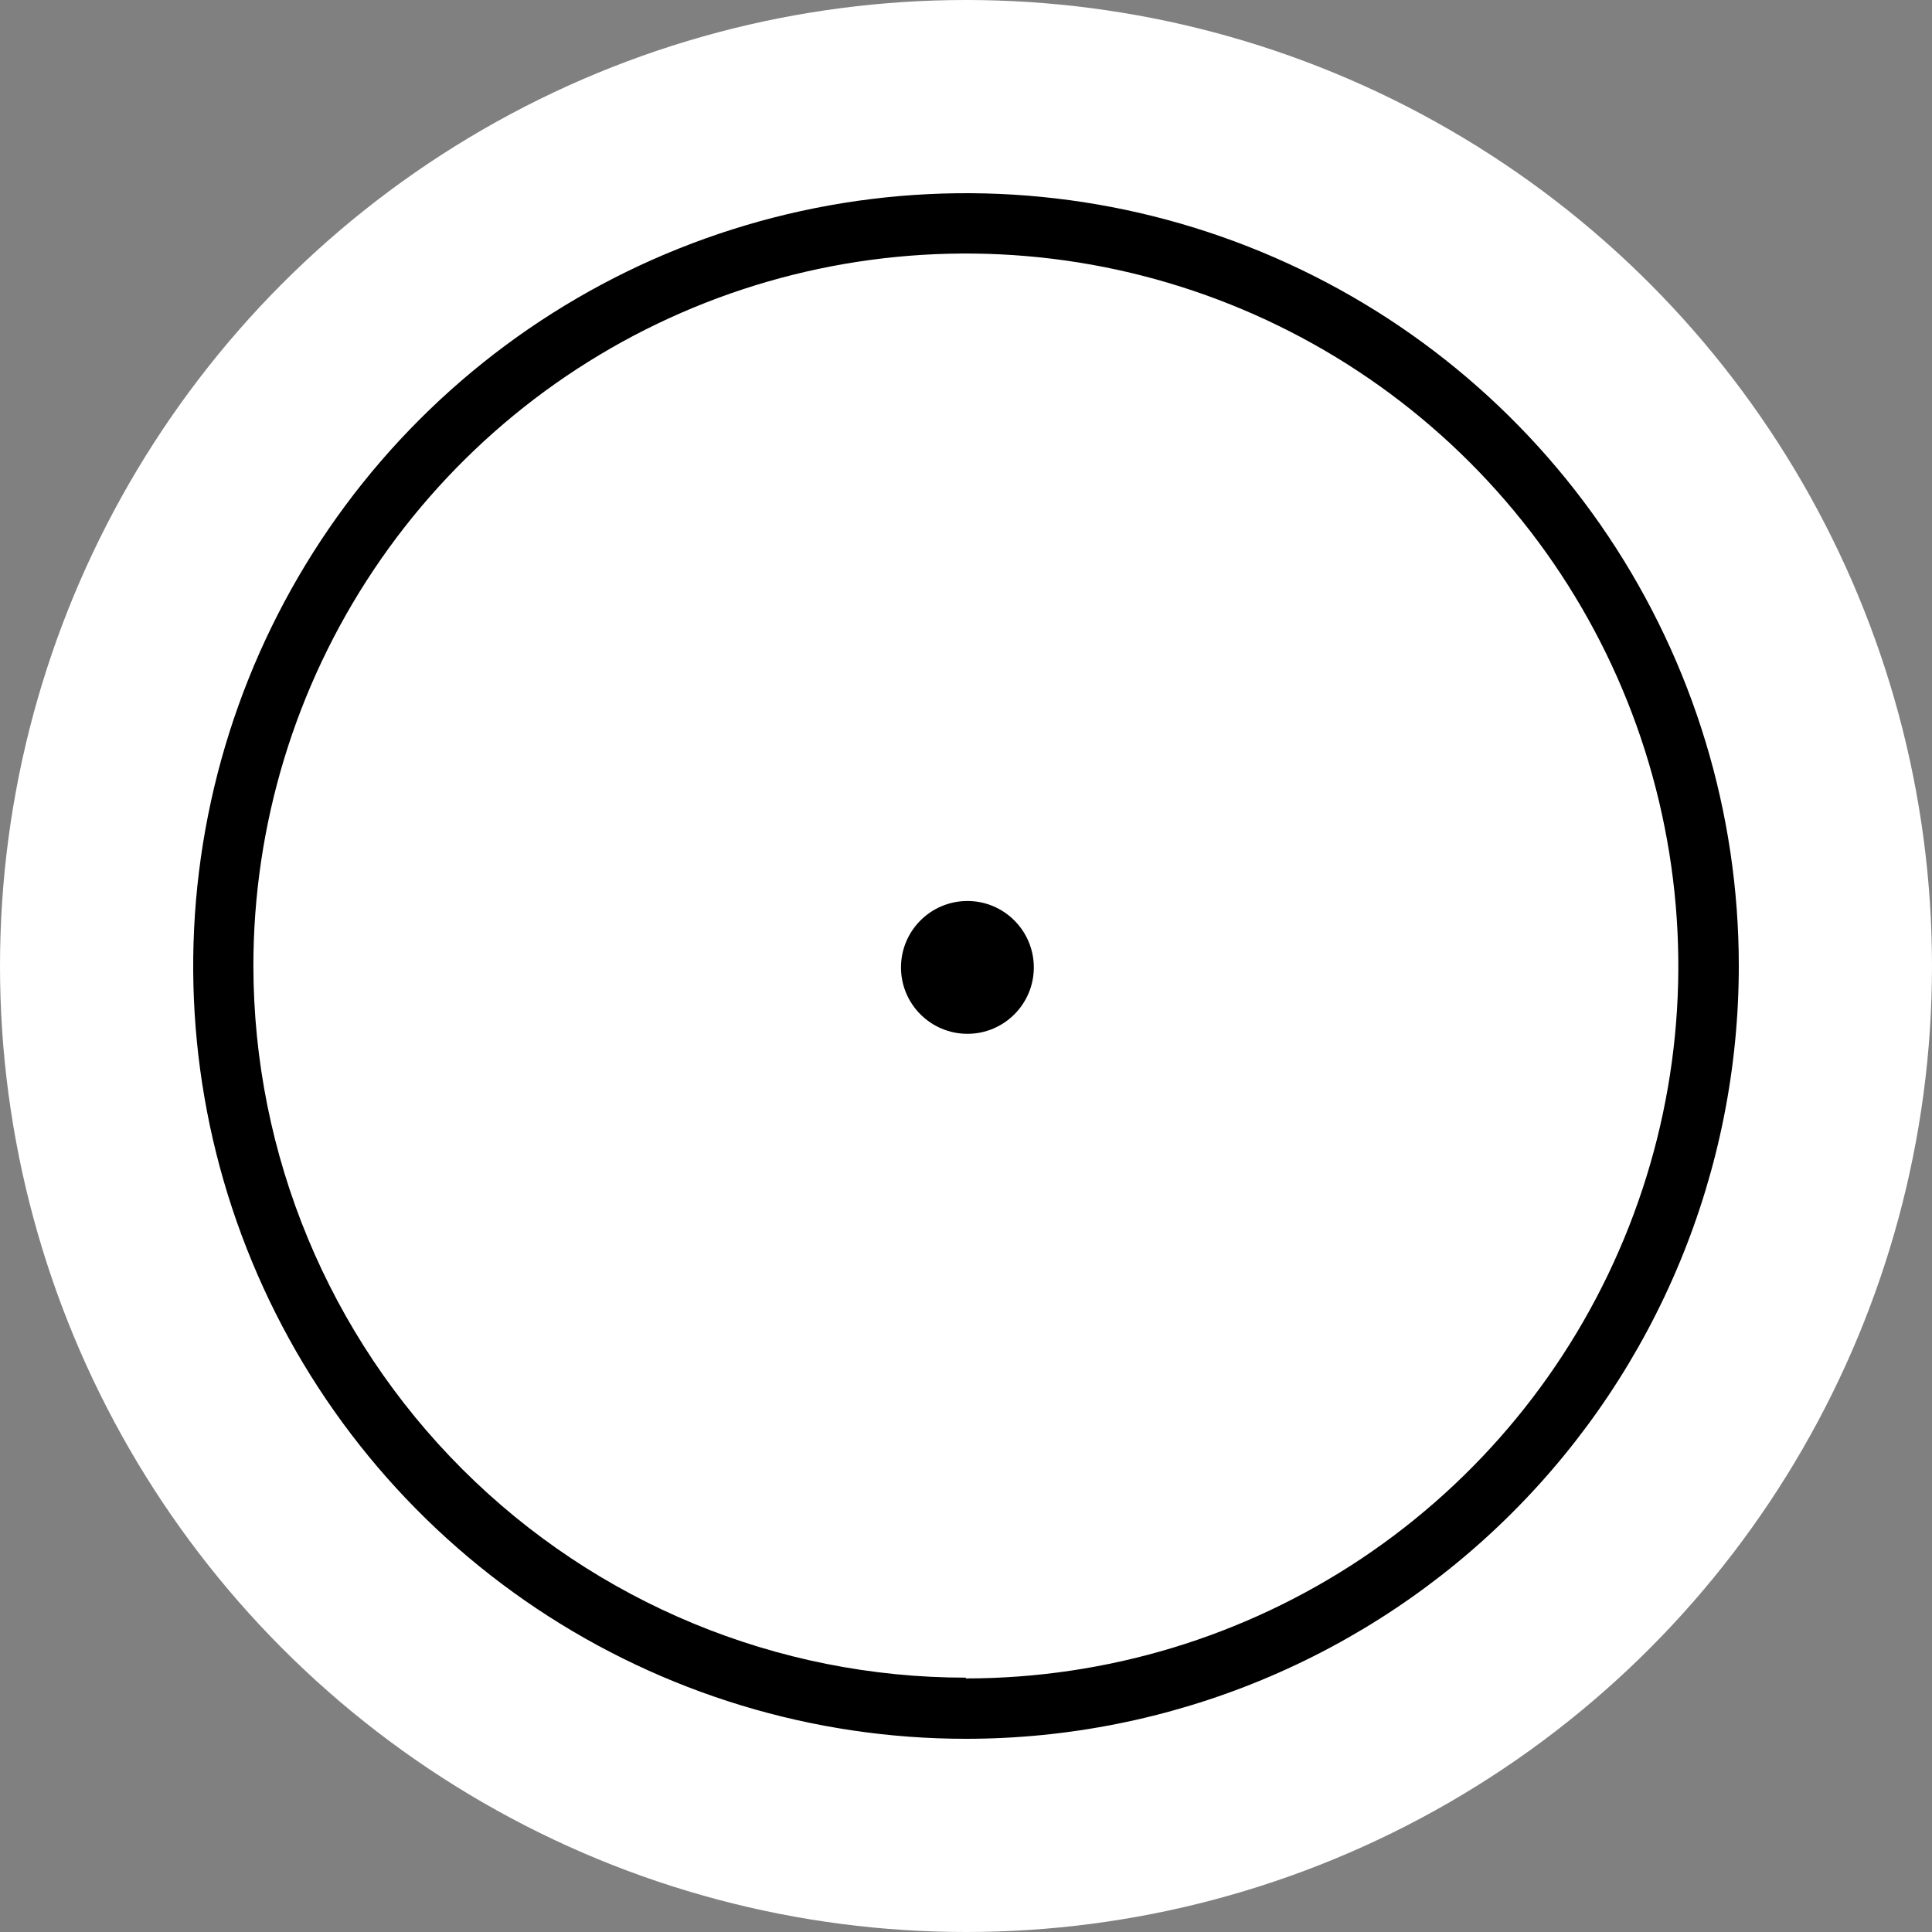 <svg width="20" height="20" viewBox="0 0 20 20" fill="none" xmlns="http://www.w3.org/2000/svg">
<rect x="0" y="0" width="20" height="20" fill="#808080" stroke="none"/>
<circle cx="10" cy="10" r="10" fill="white"/>
<path d="M9.998 18C8.416 18 6.87 17.53 5.554 16.651C4.239 15.772 3.214 14.523 2.609 13.061C2.003 11.599 1.845 9.991 2.154 8.439C2.463 6.887 3.224 5.462 4.343 4.343C5.462 3.224 6.887 2.463 8.439 2.154C9.991 1.845 11.599 2.003 13.061 2.609C14.523 3.214 15.772 4.239 16.651 5.554C17.53 6.87 18 8.416 18 9.998C18 11.049 17.793 12.09 17.391 13.061C16.989 14.032 16.4 14.914 15.657 15.657C14.914 16.4 14.032 16.989 13.061 17.391C12.09 17.793 11.049 18 9.998 18ZM9.998 17.375C11.457 17.375 12.883 16.943 14.096 16.133C15.309 15.322 16.254 14.171 16.812 12.823C17.371 11.475 17.517 9.992 17.232 8.562C16.948 7.131 16.246 5.817 15.214 4.785C14.183 3.754 12.869 3.051 11.438 2.766C10.008 2.482 8.525 2.627 7.177 3.185C5.829 3.743 4.677 4.689 3.867 5.901C3.056 7.114 2.623 8.54 2.623 9.998C2.625 11.953 3.403 13.827 4.786 15.209C6.169 16.591 8.044 17.367 9.998 17.367V17.375Z" fill="black"/>
<path d="M10.015 10.702C10.394 10.702 10.702 10.394 10.702 10.015C10.702 9.635 10.394 9.327 10.015 9.327C9.635 9.327 9.327 9.635 9.327 10.015C9.327 10.394 9.635 10.702 10.015 10.702Z" fill="black"/>
</svg>
